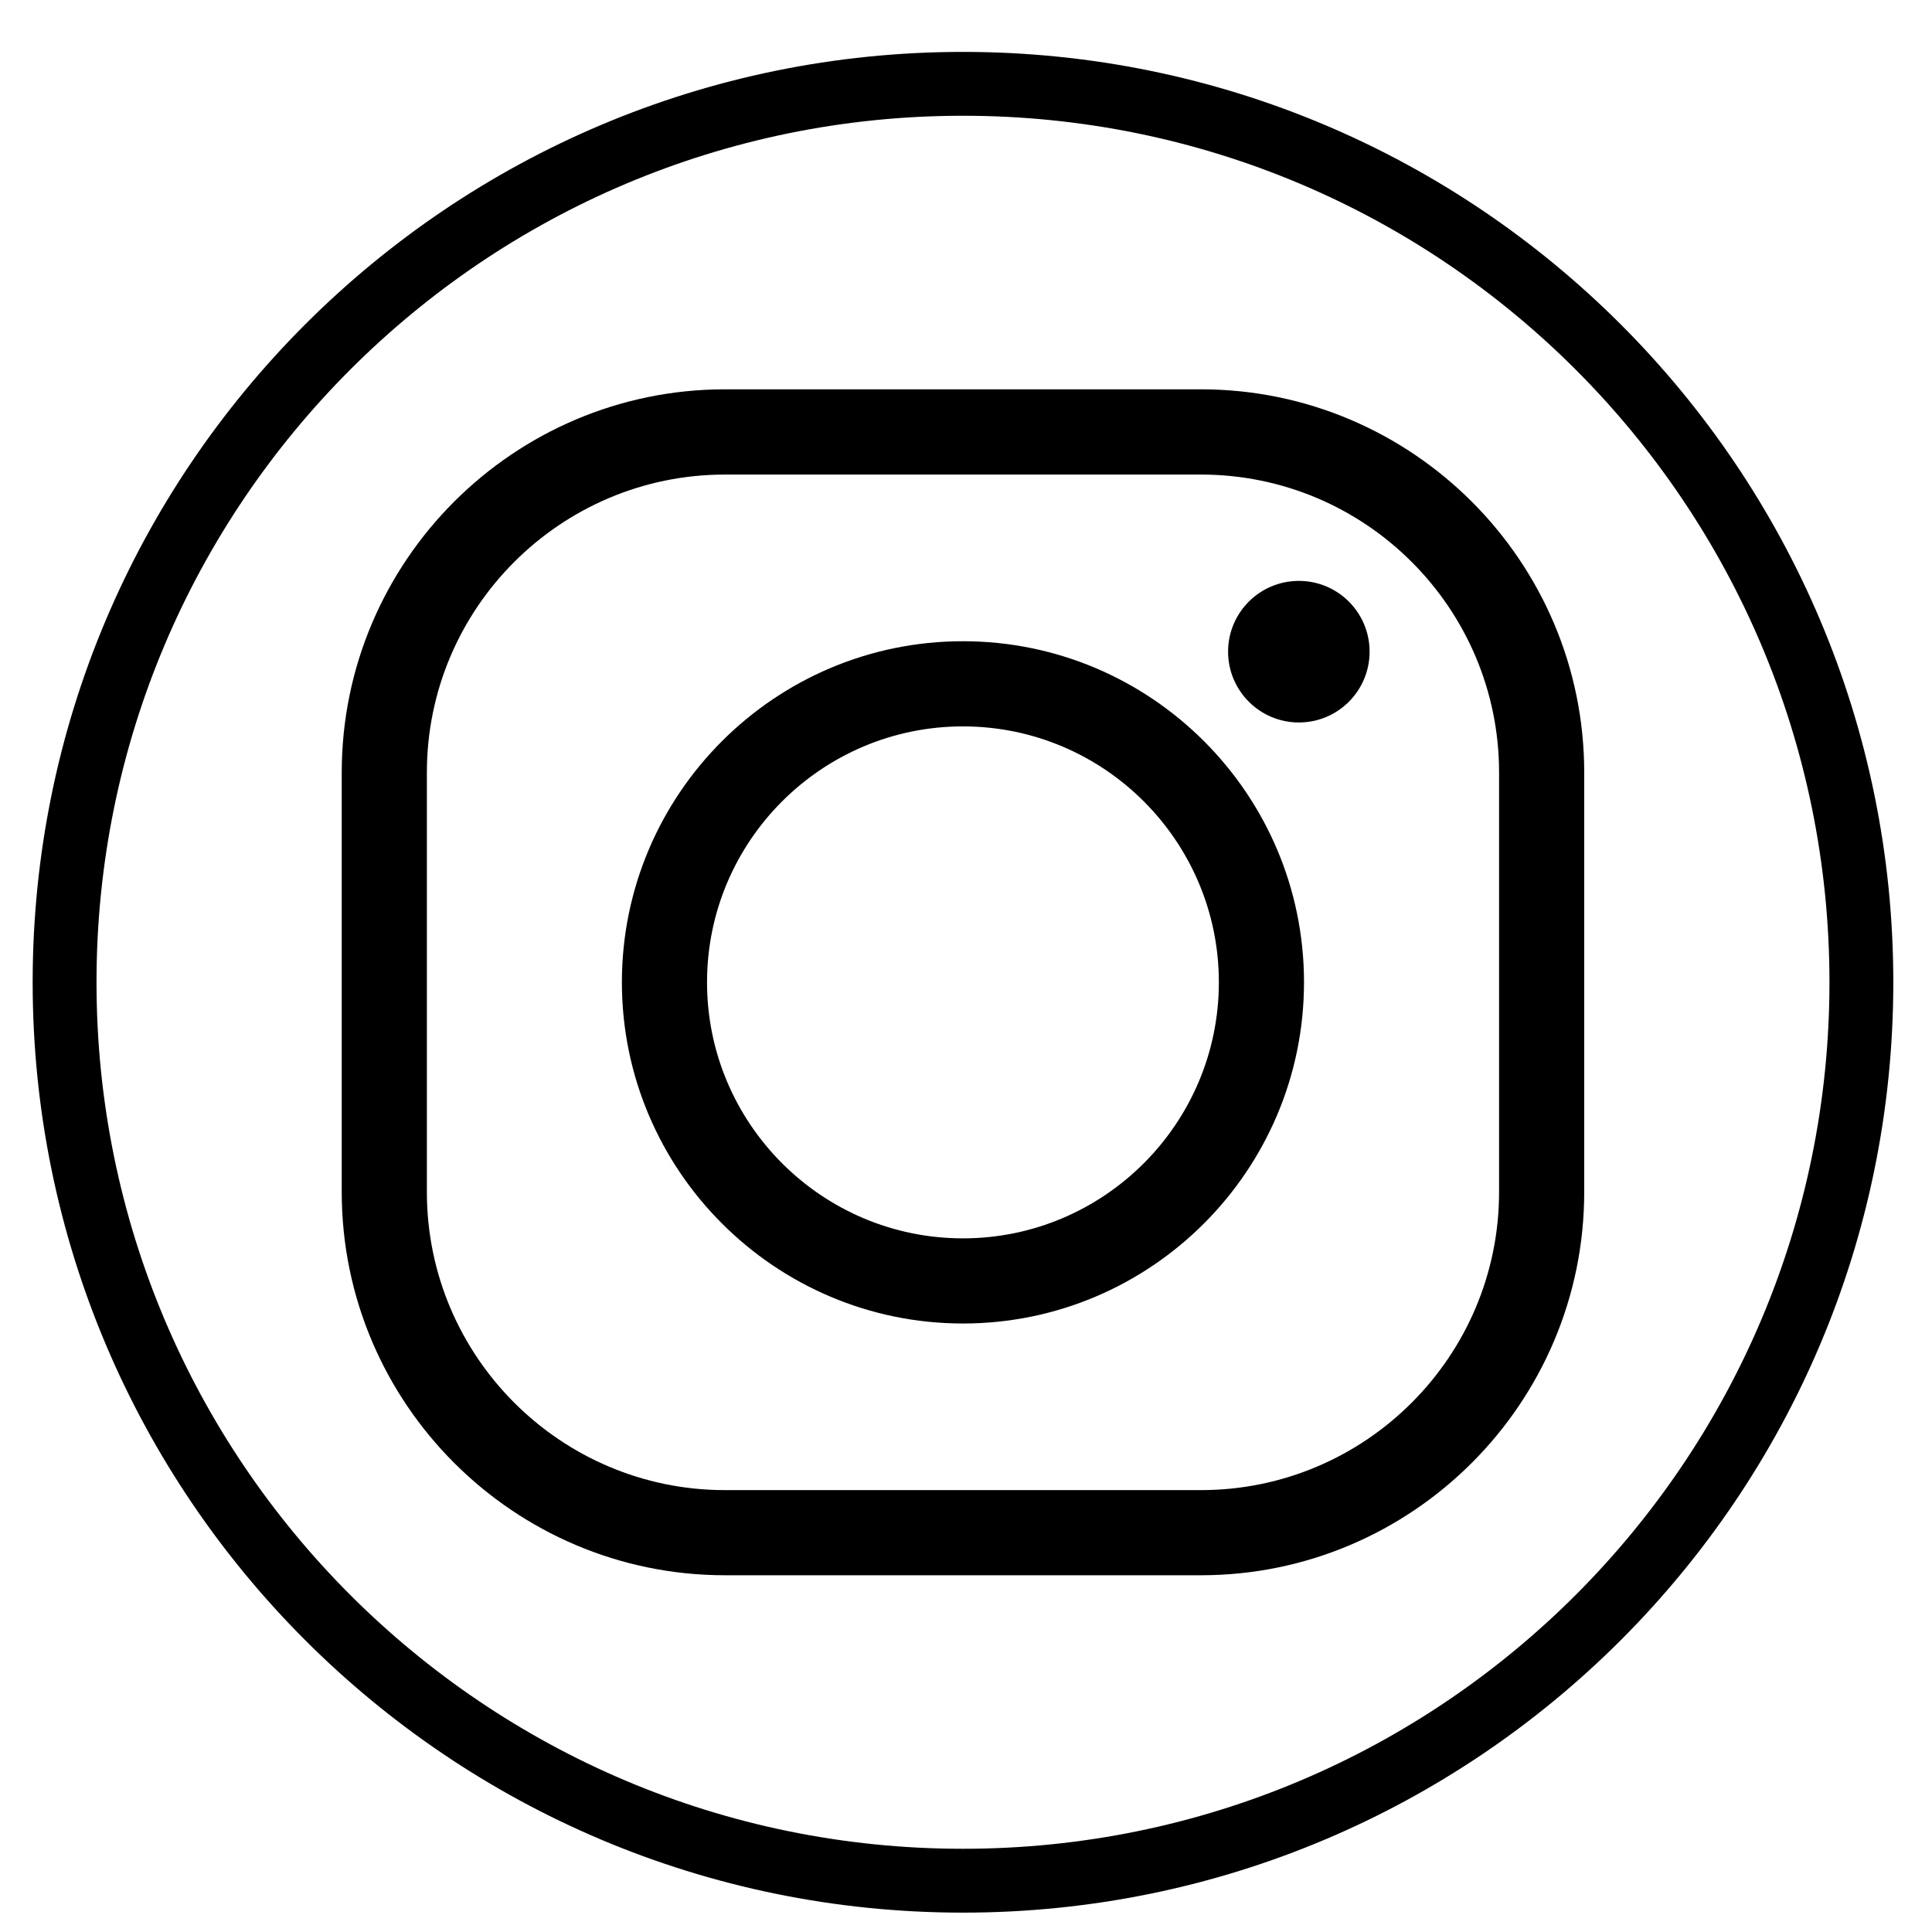 <?xml version="1.0" encoding="utf-8"?>
<!-- Generator: Adobe Illustrator 16.0.0, SVG Export Plug-In . SVG Version: 6.00 Build 0)  -->
<!DOCTYPE svg PUBLIC "-//W3C//DTD SVG 1.1//EN" "http://www.w3.org/Graphics/SVG/1.1/DTD/svg11.dtd">
<svg version="1.1" id="Layer_1" xmlns="http://www.w3.org/2000/svg" xmlns:xlink="http://www.w3.org/1999/xlink" x="0px" y="0px"
	 width="100px" height="100px" viewBox="0 0 100 100" enable-background="new 0 0 100 100" xml:space="preserve">
<g>
	<defs>
		<rect id="SVGID_1_" x="1.688" y="2.689" width="96.312" height="96.308"/>
	</defs>
	<clipPath id="SVGID_2_">
		<use xlink:href="#SVGID_1_"  overflow="visible"/>
	</clipPath>
	<path clip-path="url(#SVGID_2_)" fill="none" stroke="#000000" stroke-width="3.305" stroke-miterlimit="10" d="M96.345,50.843
		c0,25.682-20.821,46.502-46.502,46.502s-46.5-20.82-46.5-46.502c0-25.679,20.819-46.504,46.5-46.504S96.345,25.164,96.345,50.843z"
		/>
	<path clip-path="url(#SVGID_2_)" d="M62.162,81.535H37.524c-10.937,0-19.836-8.902-19.836-19.837V39.984
		c0-10.933,8.9-19.833,19.836-19.833h24.638c10.936,0,19.837,8.9,19.837,19.833v21.714C81.999,72.633,73.098,81.535,62.162,81.535
		 M37.524,24.563c-8.507,0-15.429,6.917-15.429,15.421v21.714c0,8.513,6.922,15.43,15.429,15.43h24.638
		c8.509,0,15.43-6.917,15.43-15.43V39.984c0-8.505-6.921-15.421-15.43-15.421H37.524z M49.842,68.504
		c-9.733,0-17.653-7.926-17.653-17.661S40.109,33.19,49.842,33.19c9.74,0,17.653,7.917,17.653,17.652S59.582,68.504,49.842,68.504
		 M49.842,37.598c-7.306,0-13.246,5.939-13.246,13.245s5.94,13.254,13.246,13.254c7.305,0,13.246-5.948,13.246-13.254
		S57.147,37.598,49.842,37.598 M67.229,30.067c-2.024,0-3.664,1.64-3.664,3.663c0,2.021,1.64,3.665,3.664,3.665
		c2.025,0,3.661-1.644,3.661-3.665C70.89,31.708,69.254,30.067,67.229,30.067"/>
</g>
</svg>
